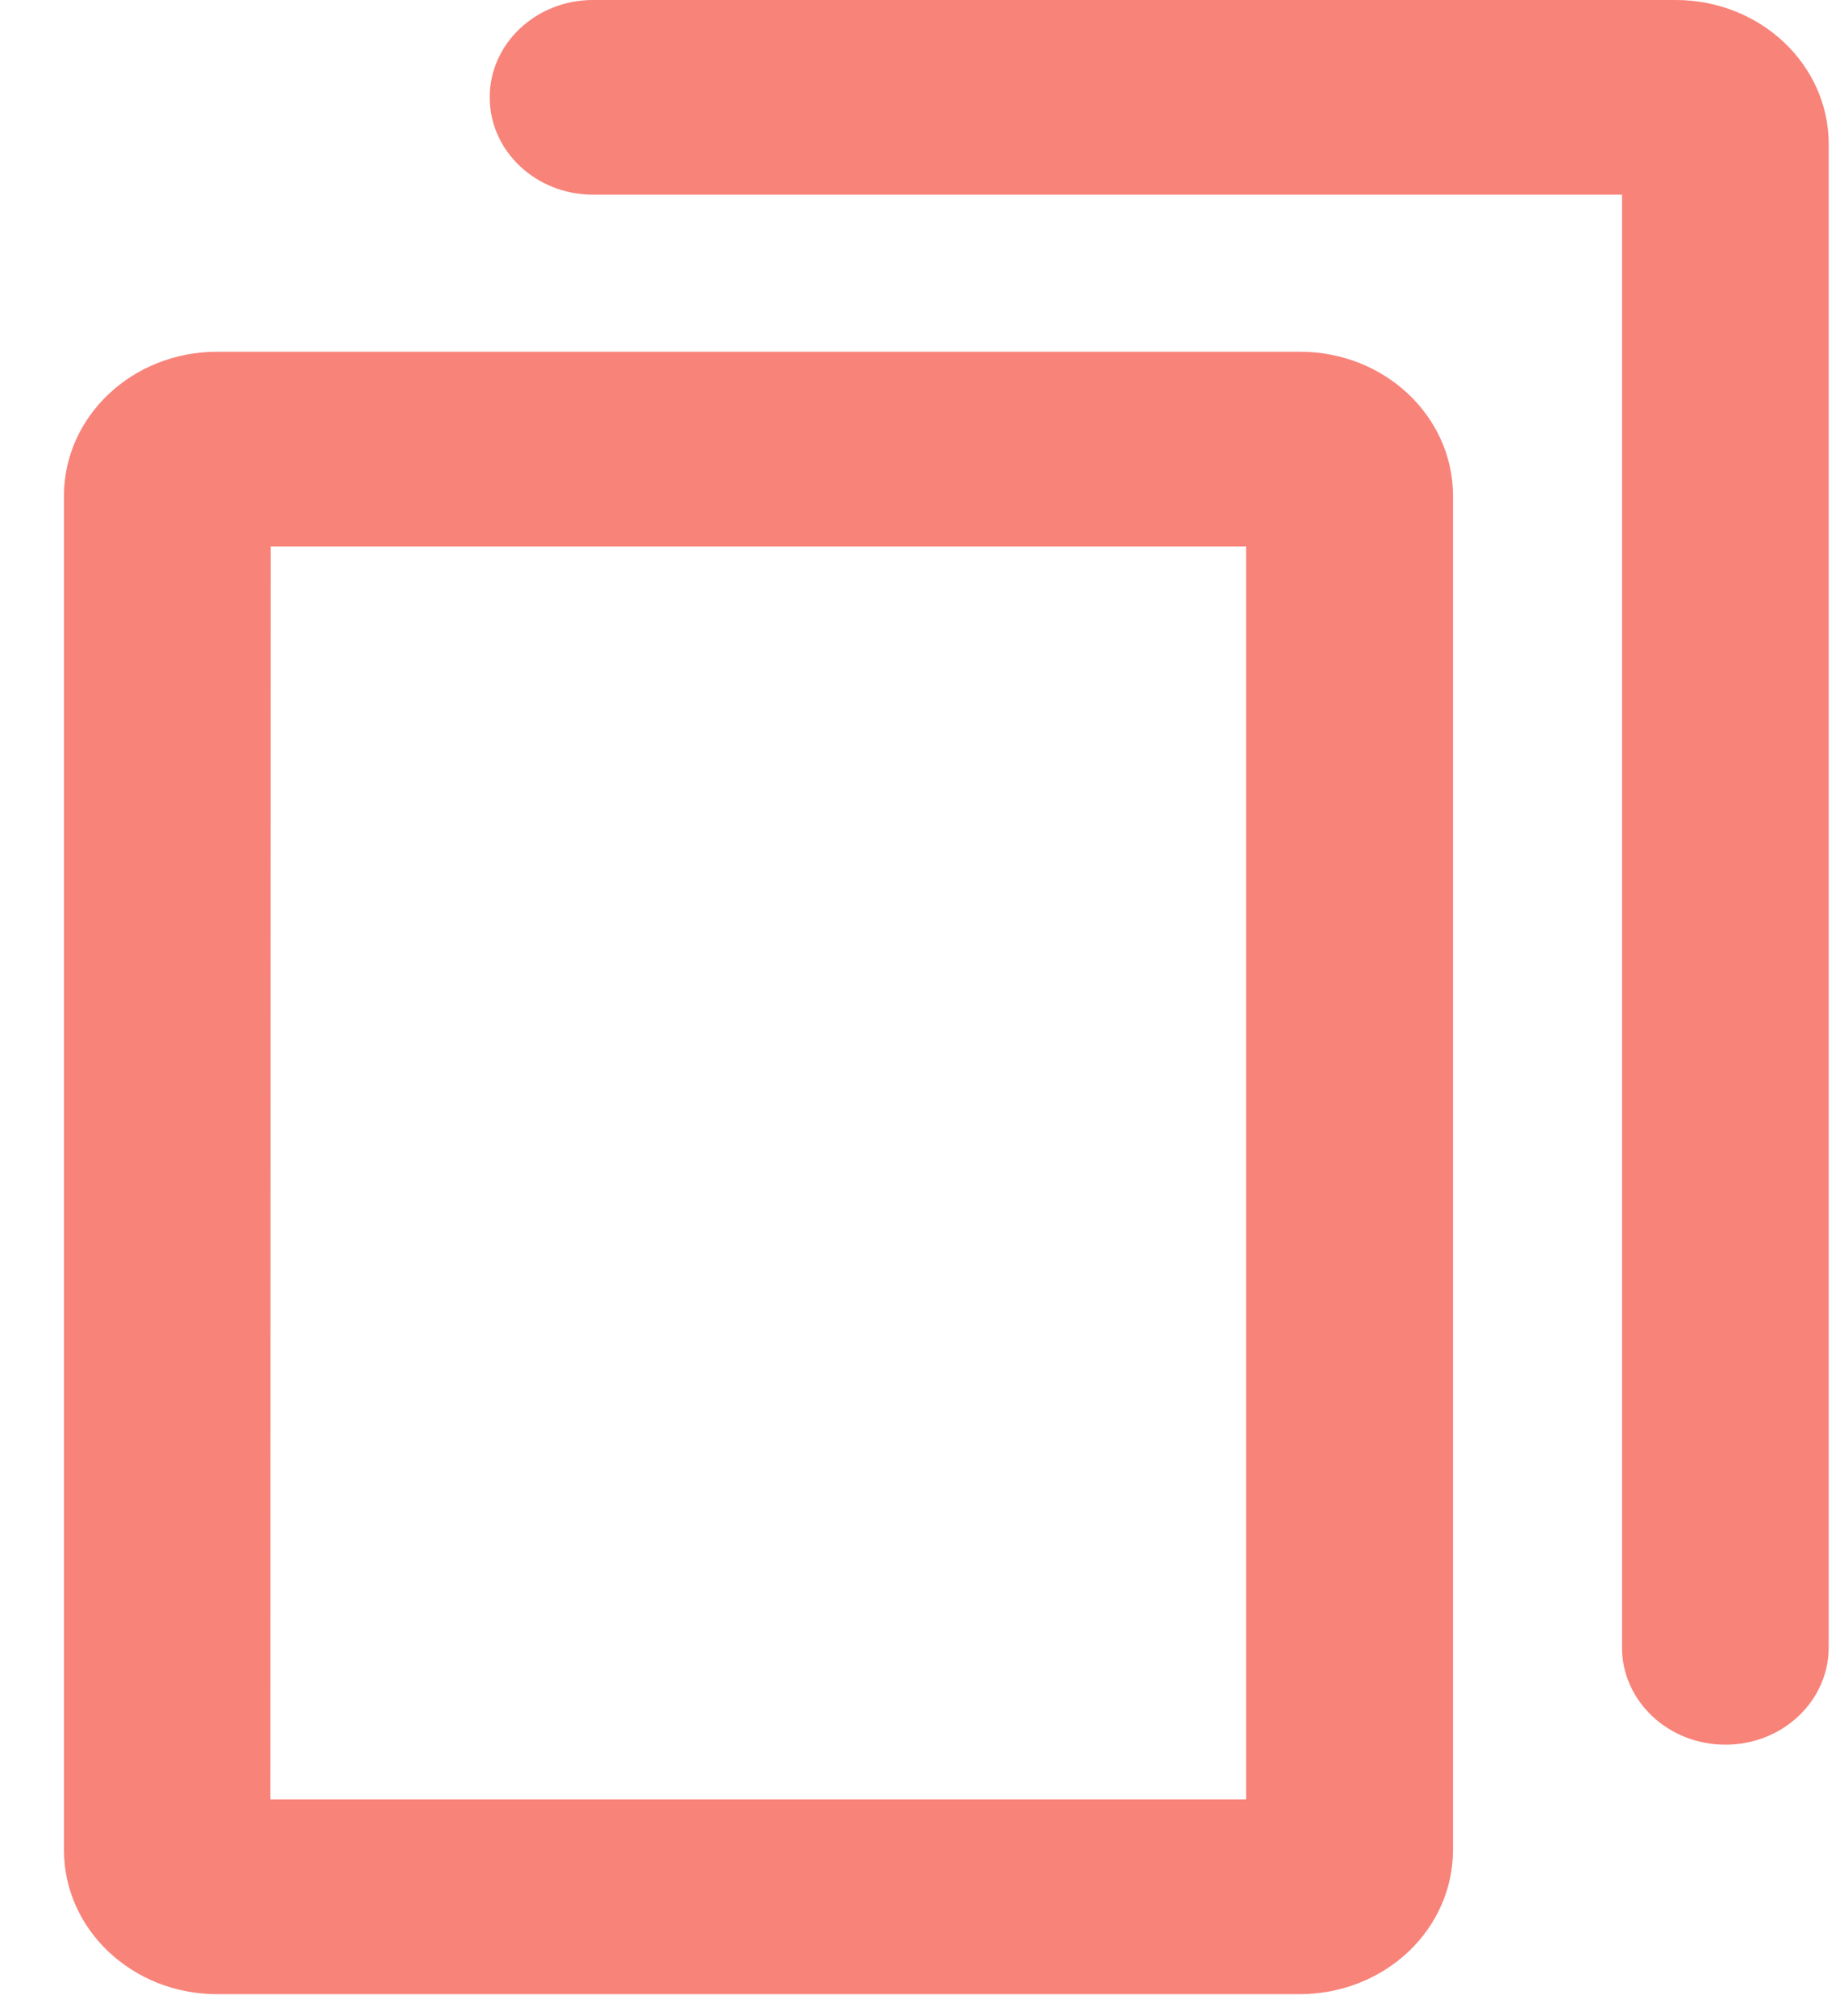<svg viewBox="0 0 21 23" fill="none" xmlns="http://www.w3.org/2000/svg">
<path d="M14.835 22.75H2.476C1.512 22.75 0.73 22.014 0.73 21.106V5.657C0.73 4.749 1.512 4.013 2.476 4.013H14.838C15.802 4.013 16.583 4.749 16.583 5.657V21.106C16.583 21.542 16.399 21.961 16.071 22.269C15.743 22.577 15.299 22.75 14.835 22.75ZM3.086 20.528H14.222V6.234H3.089L3.086 20.528Z" fill="#F88379"/>
<path d="M19.692 19.904C19.04 19.904 18.512 19.407 18.512 18.794V2.221H6.768C6.117 2.221 5.589 1.724 5.589 1.111C5.589 0.497 6.117 0 6.768 0H19.125C20.089 0 20.871 0.736 20.871 1.644V18.794C20.871 19.407 20.343 19.904 19.692 19.904Z" fill="#F88379"/>
</svg>
